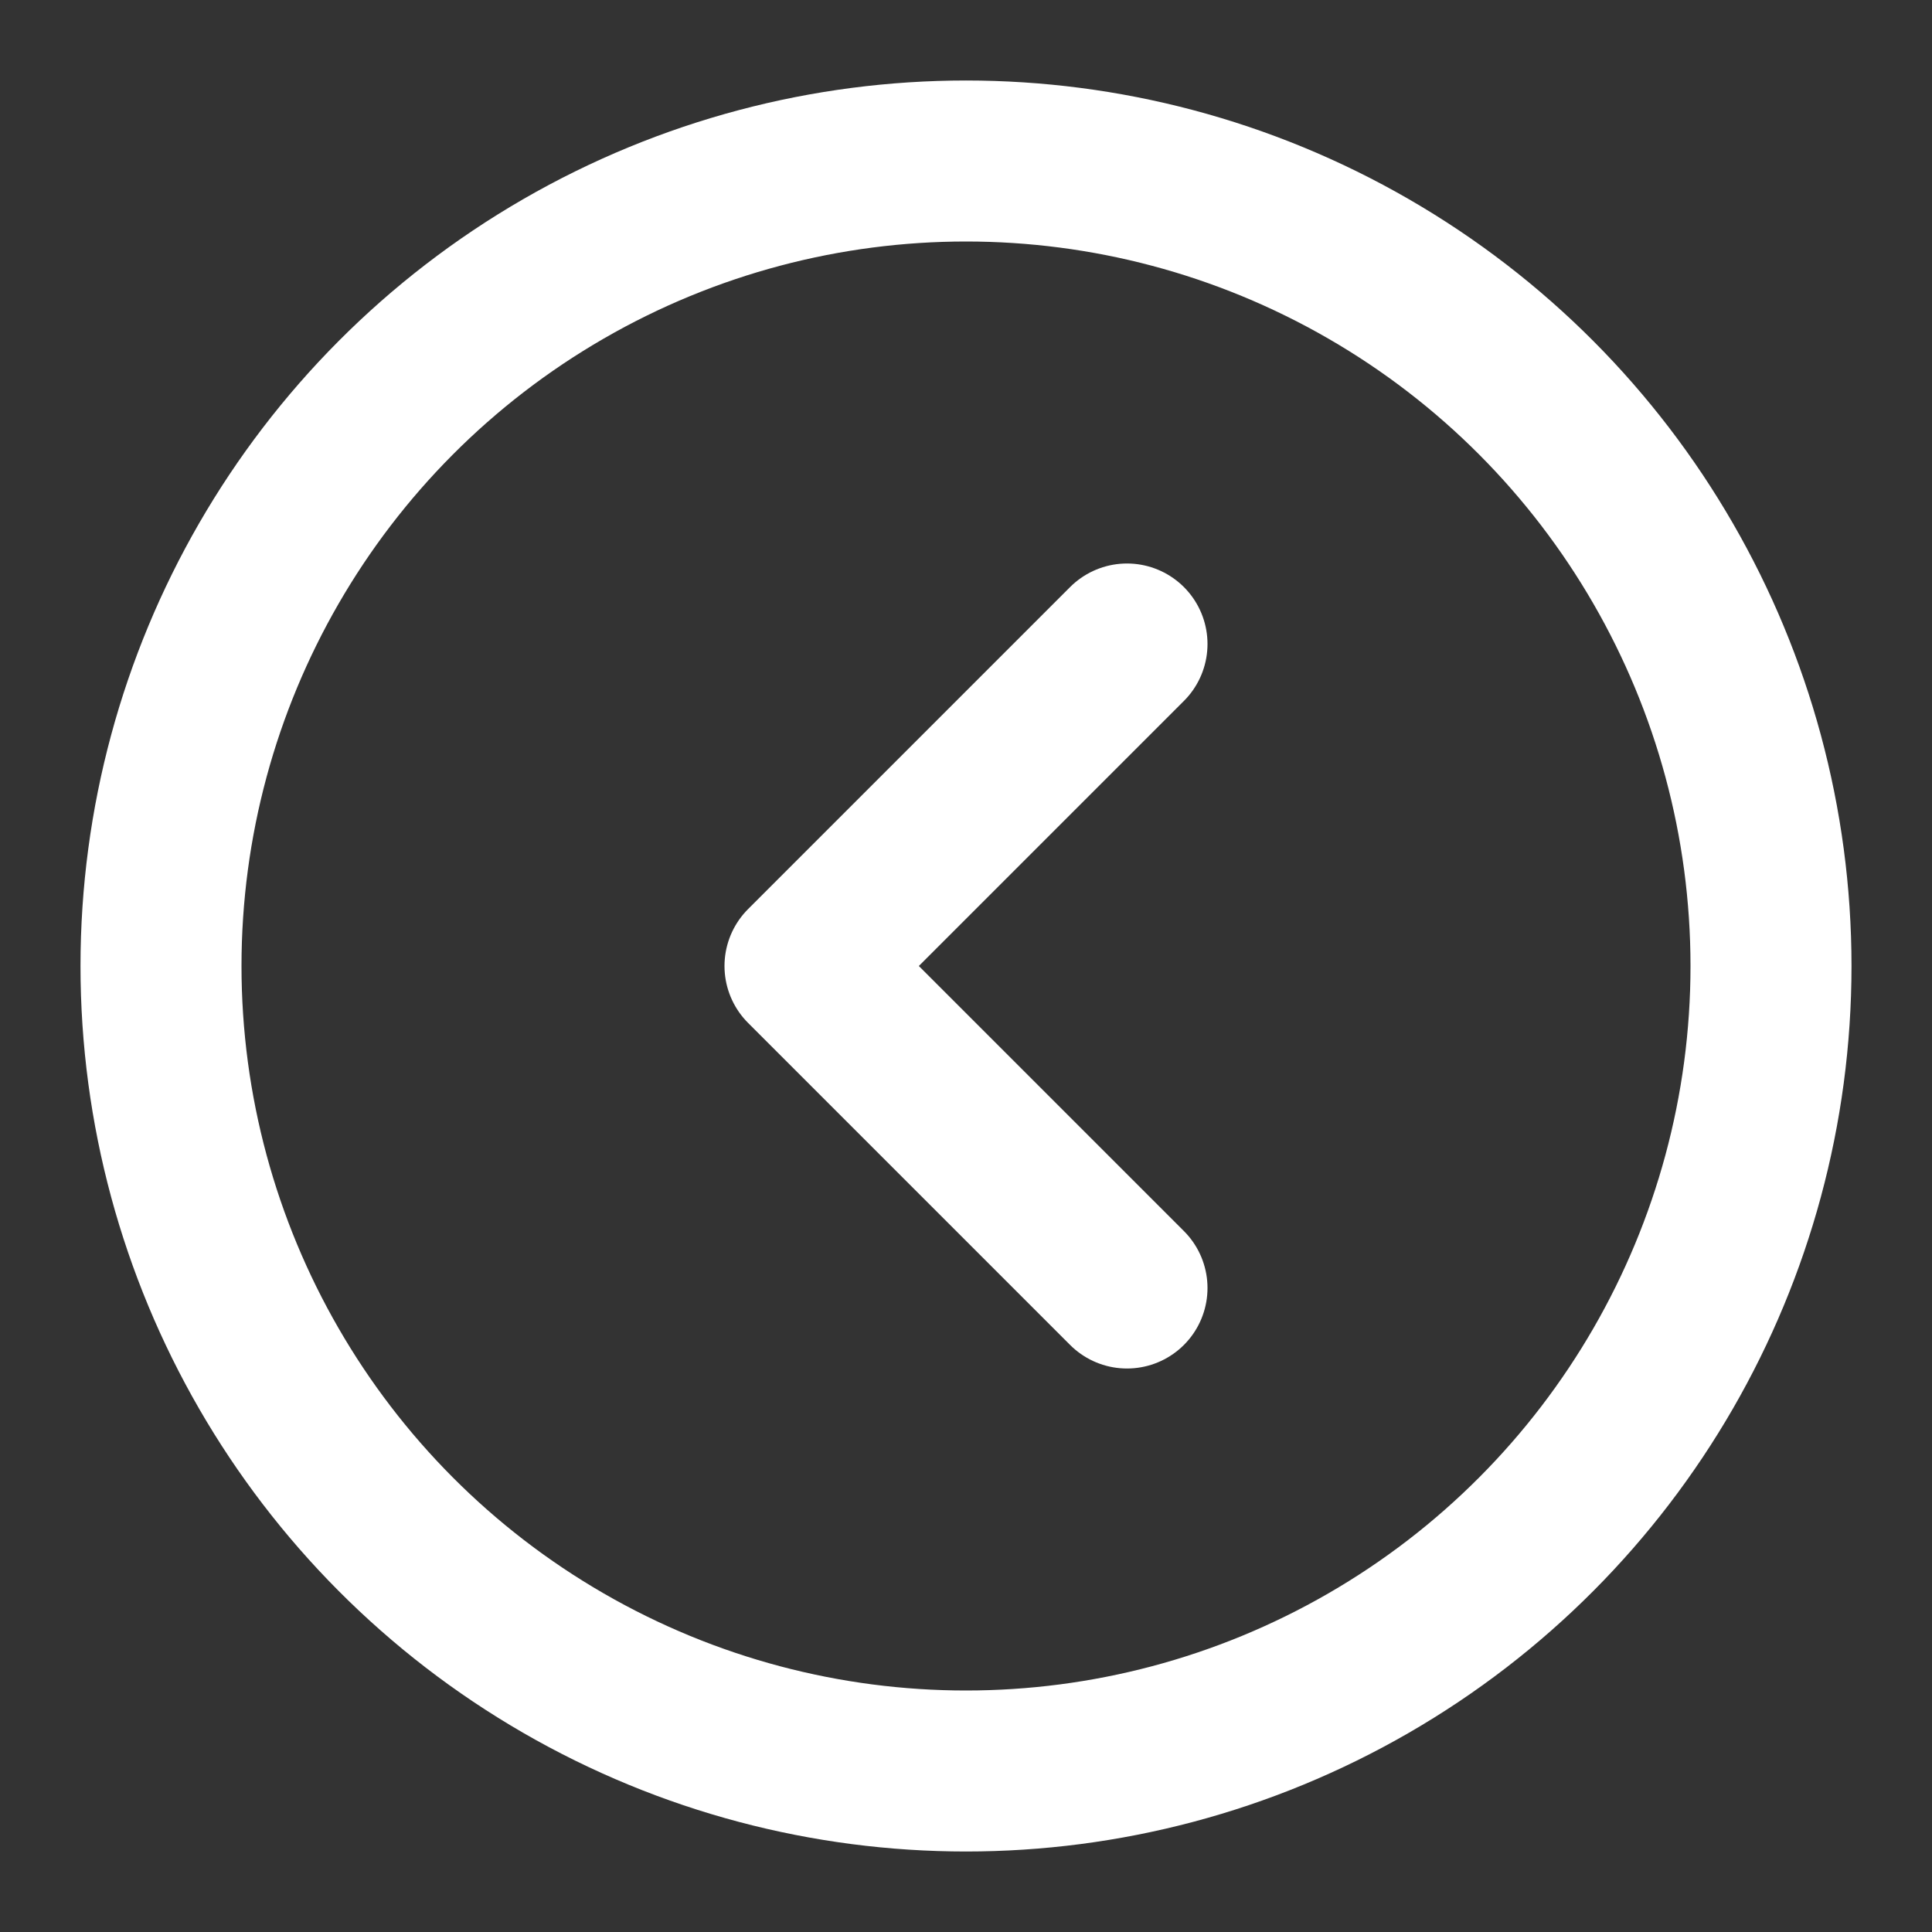 <svg xmlns="http://www.w3.org/2000/svg" width="24" height="24" fill="none" stroke="white" stroke-linecap="round" stroke-linejoin="round" stroke-width="2">
    <rect width="100%" height="100%" fill="#333333" stroke="none"/>
    <circle cx="12" cy="12" r="10"/>
    <path d="m14 16-4-4 4-4"/>
</svg>

